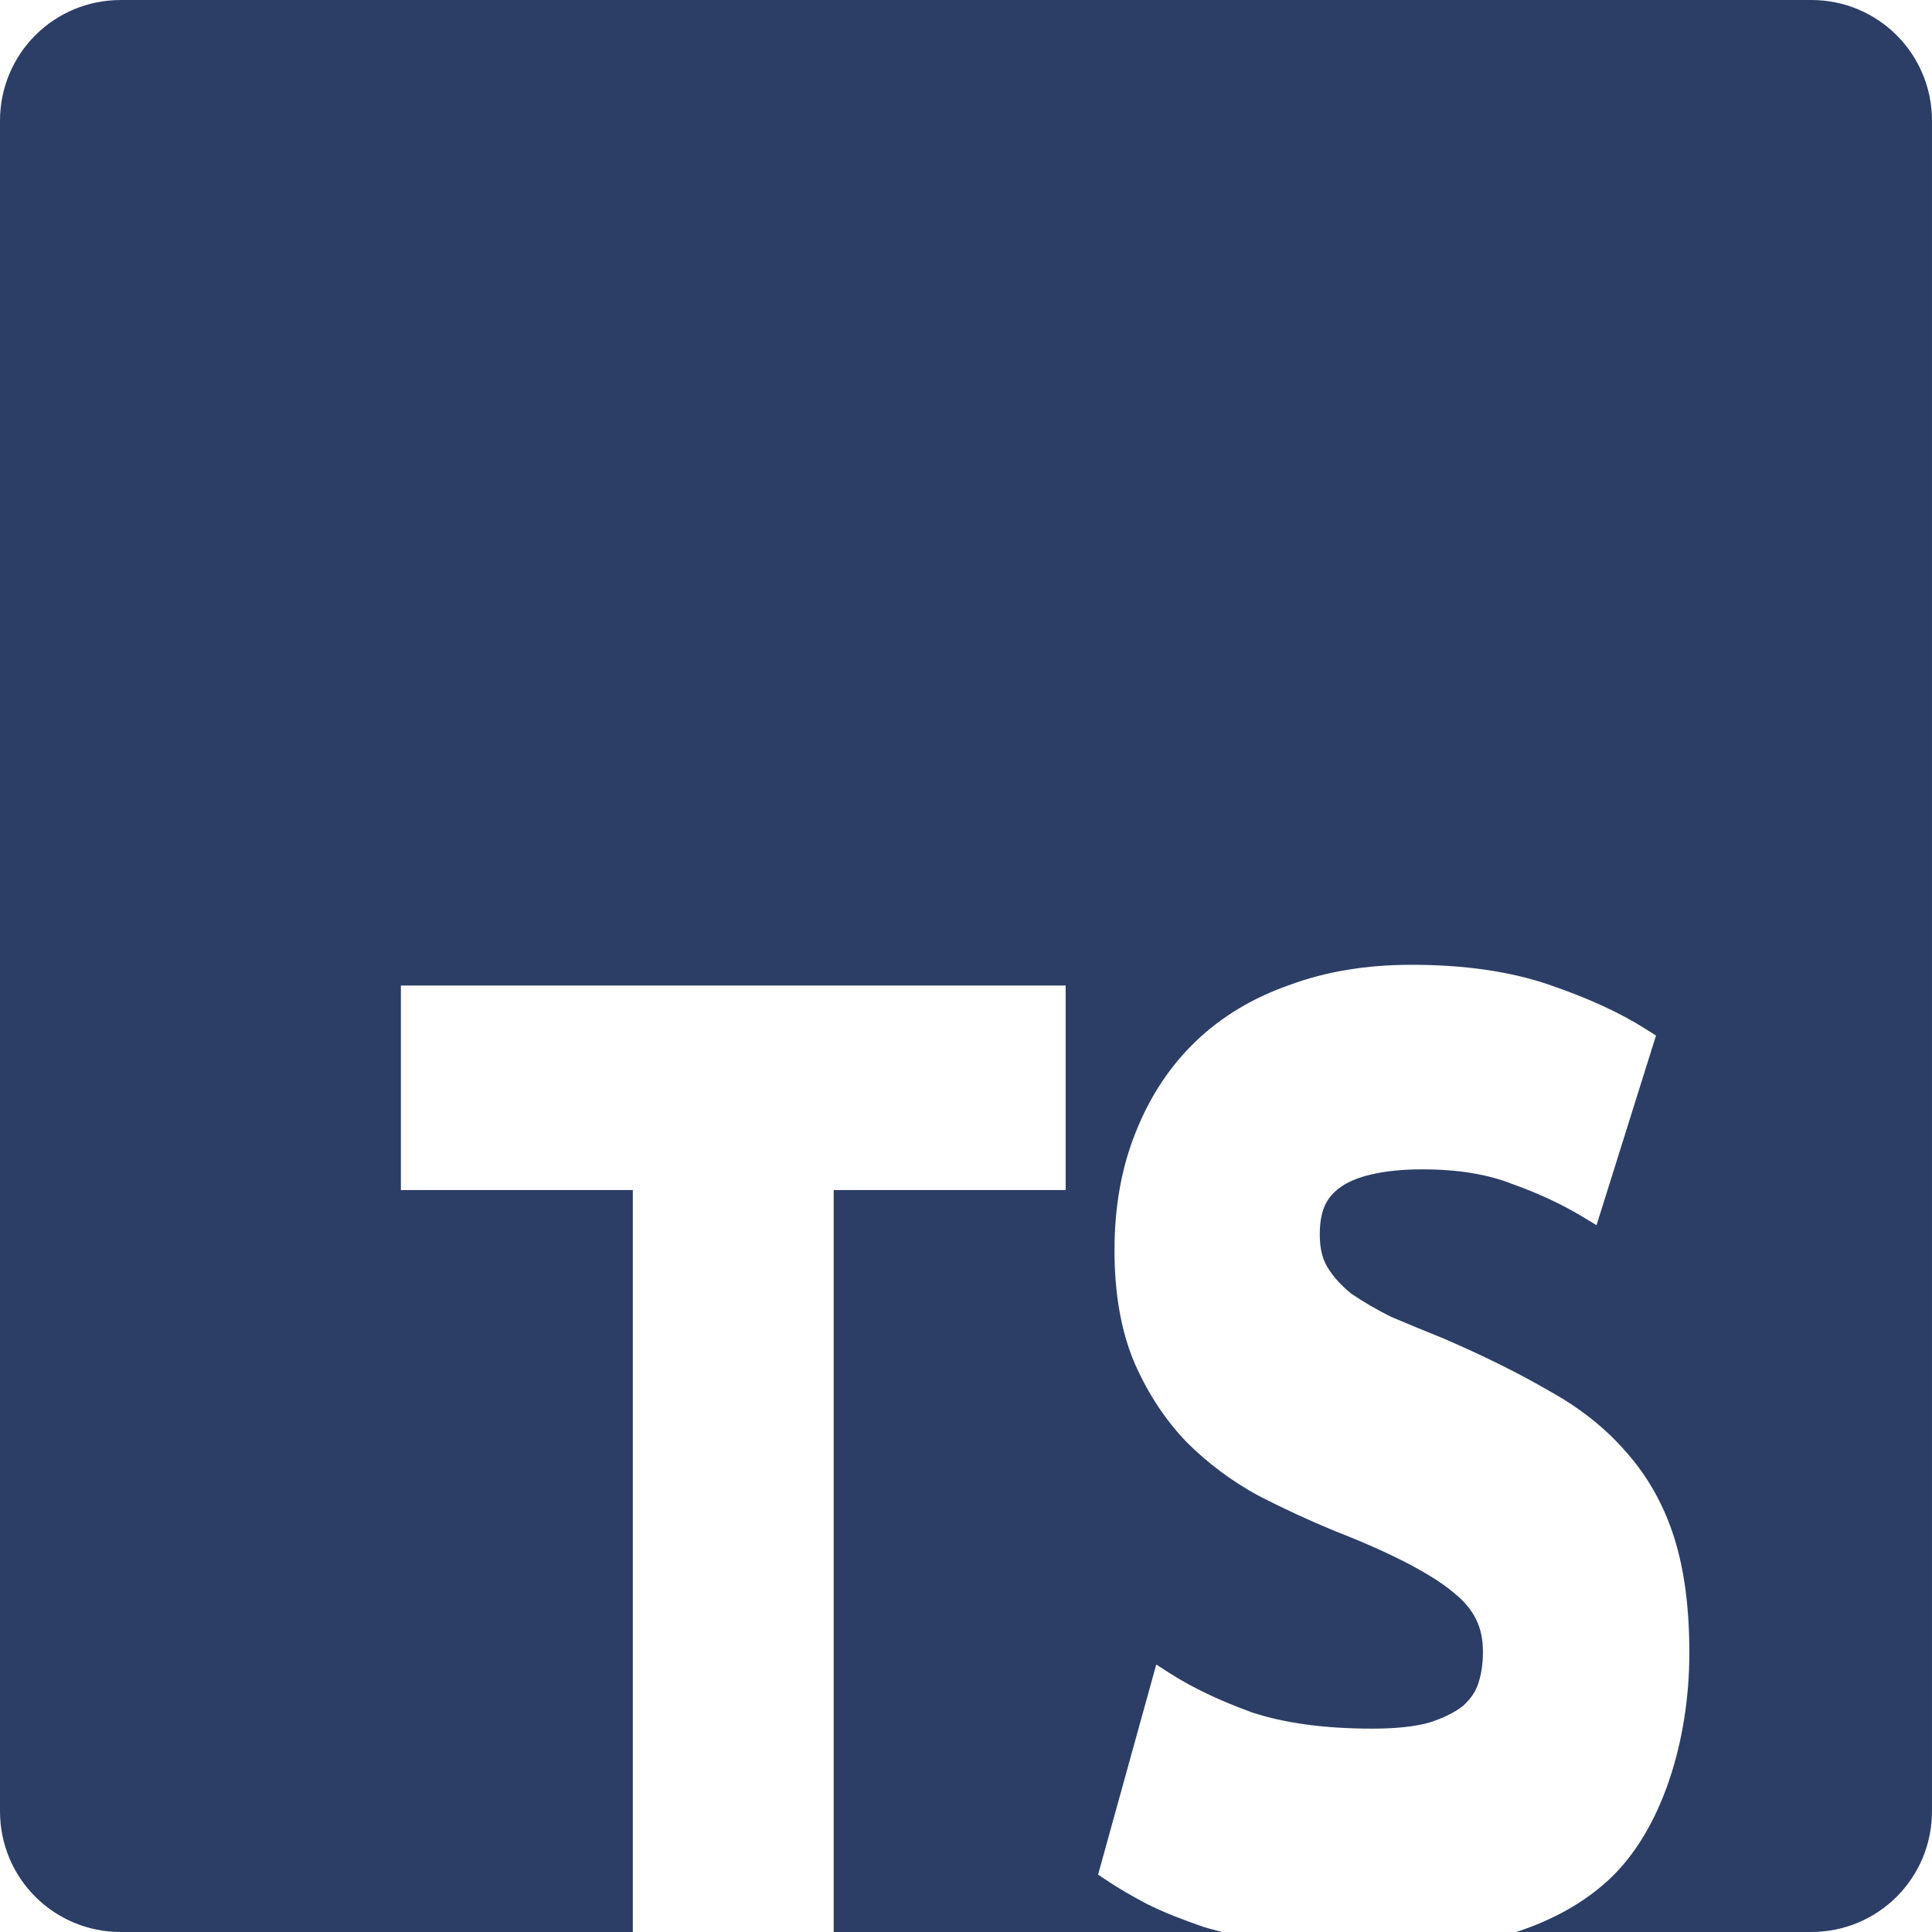 <?xml version="1.0" encoding="UTF-8"?>
<svg 
  version="1.1"
  viewBox="0 0 1024 1024"
  xmlns="http://www.w3.org/2000/svg"
>
  <path
    fill="#2c3e66"
    d="M 64,0.006 C 28.544,0.006 0,28.55 0,64.006 V 960 C 0,995.456 28.544,1024 64,1024 H 335.41 V 630.766 H 212.471 V 522.347 h 344.998 7.351 V 630.766 H 441.88 V 1024 h 205.915 c -3.323,-0.898 -6.821,-1.709 -9.935,-2.711 l -0.031,-0.012 -0.033,-0.01 c -11.178,-3.842 -21.099,-7.731 -29.697,-12.029 l -0.062,-0.031 -0.059,-0.031 c -7.999,-4.203 -14.862,-8.194 -20.631,-12.039 l -5.336,-3.559 30.826,-111.343 7.574,4.848 c 11.562,7.396 25.998,14.29 43.244,20.557 17.142,5.64 38.442,8.578 63.808,8.578 12.501,0 22.55,-1.136 29.93,-3.168 7.94,-2.537 13.967,-5.644 18.076,-8.926 4.141,-3.758 6.671,-7.659 8.074,-11.914 1.598,-4.846 2.449,-10.394 2.449,-16.82 0,-12.863 -4.543,-22.464 -15.635,-31.359 l -0.062,-0.051 -0.062,-0.053 c -11.316,-9.488 -32.483,-20.686 -62.74,-32.451 l -0.061,-0.023 -0.061,-0.025 c -13.515,-5.564 -27.02,-11.82 -40.519,-18.767 l -0.084,-0.041 -0.08,-0.045 c -13.883,-7.621 -26.412,-16.955 -37.519,-27.992 l -0.059,-0.061 -0.057,-0.059 C 617.787,752.78 608.578,738.853 601.518,722.866 l -0.02,-0.047 -0.02,-0.047 c -7.285,-16.998 -10.775,-37.133 -10.775,-60.103 0,-23.013 3.719,-44.004 11.279,-62.64 7.504,-18.952 18.236,-35.156 32.004,-48.297 13.767,-13.14 30.36,-23.013 49.55,-29.691 19.263,-7.161 40.785,-10.676 64.517,-10.676 l -0.01,-0.01 c 27.976,0 52.376,3.481 73.25,10.643 20.352,6.983 37.272,14.7 50.857,23.344 l 5.562,3.537 -31.516,100.486 -7.416,-4.475 c -10.921,-6.589 -23.252,-12.354 -37.004,-17.256 l -0.119,-0.041 -0.117,-0.047 c -12.709,-5.083 -28.596,-7.771 -47.615,-7.771 -21.26,0 -35.979,3.875 -43.683,9.627 l -0.033,0.023 -0.033,0.025 c -7.419,5.409 -10.662,12.484 -10.662,24.978 0,7.337 1.413,12.737 3.988,17.076 2.89,4.87 7.068,9.612 12.668,14.133 6.25,4.269 13.275,8.375 21.092,12.291 8.527,3.615 17.814,7.453 27.894,11.523 l 0.074,0.029 0.074,0.031 c 21.34,9.22 39.975,18.464 55.953,27.779 16.25,9.012 29.88,19.8 40.754,32.469 11.327,12.739 19.815,27.84 25.277,44.994 5.496,17.261 8.107,37.696 8.107,61.312 0,46.378 -14.433,94.073 -42.779,120.331 l -0.027,0.024 -0.025,0.023 c -13.308,12.243 -29.725,21.28 -48.916,27.551 h 156.345 c 35.456,0 64,-28.544 64,-64 V 64 C 1023.994,28.544 995.45,0 959.994,0 Z"
  />
</svg>
